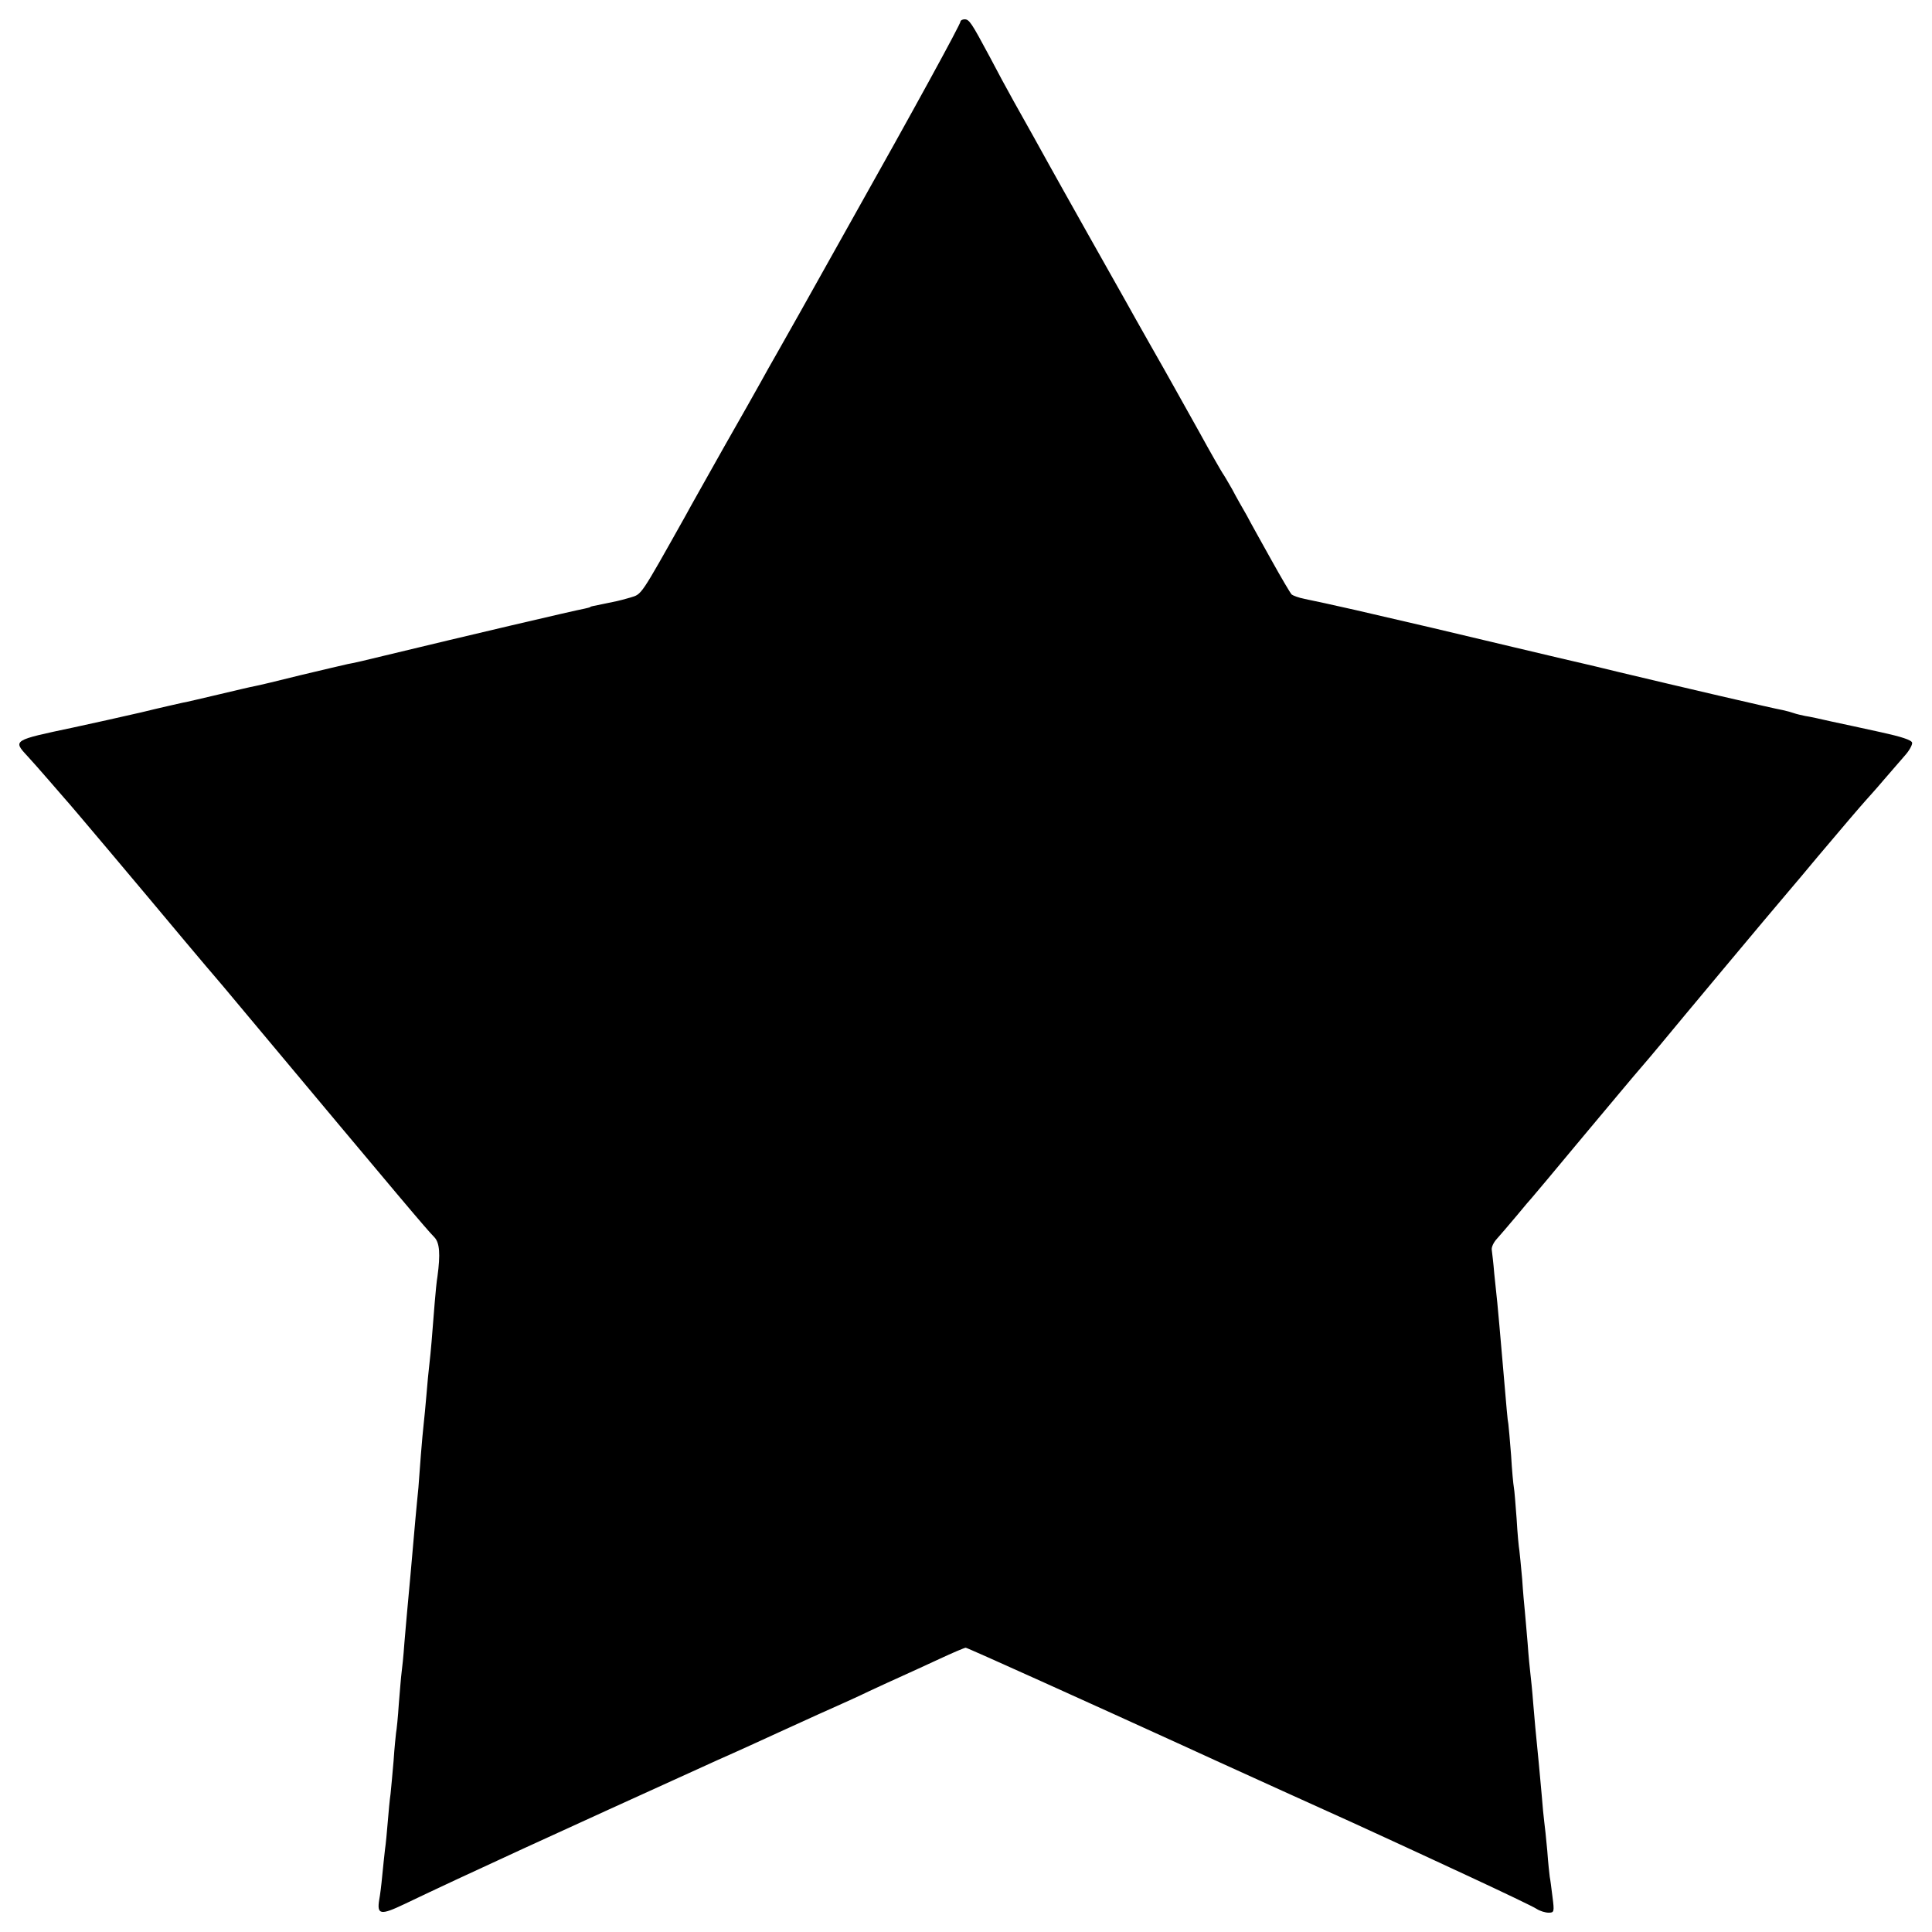 <?xml version="1.0" standalone="no"?>
<!DOCTYPE svg PUBLIC "-//W3C//DTD SVG 20010904//EN"
 "http://www.w3.org/TR/2001/REC-SVG-20010904/DTD/svg10.dtd">
<svg version="1.0" xmlns="http://www.w3.org/2000/svg"
 width="700pt" height="700pt" viewBox="0 0 700 700"
 preserveAspectRatio="xMidYMid meet">
<g transform="translate(0,700) scale(0.1,-0.1)"
fill="#000000" stroke="none">
<path d="M3480 6922 c0 -10 -170 -321 -395 -721 -201 -360 -208 -371 -266
-474 -23 -40 -51 -90 -63 -112 -12 -22 -72 -128 -133 -235 -60 -107 -124 -220
-140 -250 -165 -294 -157 -282 -199 -295 -21 -6 -43 -12 -49 -13 -13 -3 -78
-16 -87 -18 -5 -1 -9 -2 -10 -4 -2 -1 -10 -3 -19 -5 -47 -9 -426 -98 -724
-170 -60 -15 -121 -29 -135 -31 -14 -3 -90 -21 -170 -40 -80 -20 -155 -38
-167 -40 -12 -2 -71 -16 -130 -30 -60 -14 -118 -28 -131 -30 -13 -3 -81 -18
-150 -35 -70 -16 -181 -41 -247 -55 -218 -46 -219 -46 -166 -103 15 -16 50
-56 77 -87 27 -31 54 -62 59 -68 12 -12 273 -322 435 -516 58 -69 107 -127
110 -130 3 -3 50 -59 105 -125 587 -702 657 -785 689 -818 19 -20 22 -61 11
-142 -3 -16 -7 -59 -10 -95 -10 -129 -14 -176 -19 -220 -3 -25 -8 -76 -11
-115 -3 -38 -8 -86 -10 -105 -2 -19 -7 -69 -10 -110 -3 -41 -7 -95 -9 -120 -3
-25 -7 -76 -11 -115 -13 -149 -24 -273 -30 -335 -2 -19 -6 -71 -10 -115 -3
-44 -8 -91 -10 -105 -2 -14 -6 -65 -10 -113 -3 -48 -8 -96 -10 -105 -1 -9 -6
-55 -9 -102 -4 -47 -9 -101 -11 -120 -3 -19 -7 -64 -10 -100 -3 -36 -7 -81
-10 -100 -2 -19 -7 -62 -10 -95 -3 -33 -8 -73 -11 -88 -9 -55 5 -57 91 -16
232 111 547 255 1135 522 75 33 162 73 223 101 133 61 174 79 212 96 22 10 74
33 115 53 41 19 95 44 120 55 25 11 85 39 133 61 49 23 92 41 96 41 6 0 455
-203 786 -354 17 -8 179 -82 360 -164 182 -82 362 -164 400 -182 39 -18 167
-77 285 -132 118 -55 225 -106 237 -114 12 -8 32 -14 44 -14 20 0 21 3 14 57
-4 32 -8 64 -10 73 -1 8 -6 51 -9 95 -4 44 -9 91 -11 105 -2 14 -6 57 -9 95
-4 39 -8 93 -11 120 -12 120 -14 144 -20 215 -3 41 -8 89 -10 105 -2 17 -7 66
-10 110 -4 44 -8 96 -10 115 -2 19 -7 73 -10 120 -4 47 -9 93 -10 102 -2 10
-7 61 -10 115 -4 53 -8 105 -10 114 -2 10 -7 62 -10 116 -4 54 -9 105 -10 114
-3 13 -6 52 -20 214 -9 105 -17 195 -20 225 -2 19 -7 67 -11 105 -3 39 -8 77
-9 86 -2 9 6 27 18 40 12 13 44 51 72 84 27 33 52 62 55 65 3 3 86 102 184
220 99 118 193 231 210 250 17 20 49 57 71 84 65 79 394 473 465 556 21 25 69
81 105 125 90 107 157 185 175 205 8 9 38 42 65 74 28 32 62 72 78 90 15 17
26 37 25 45 -2 10 -40 22 -113 38 -60 13 -141 31 -180 39 -38 9 -81 18 -95 20
-14 3 -32 7 -40 10 -8 3 -26 8 -40 11 -35 6 -386 88 -595 138 -60 15 -117 28
-125 30 -12 2 -499 118 -550 130 -38 9 -249 58 -280 65 -84 19 -148 33 -183
40 -21 4 -42 12 -47 16 -5 5 -38 61 -73 124 -35 63 -76 136 -90 163 -15 26
-39 68 -53 95 -15 26 -30 52 -34 57 -4 6 -43 73 -85 150 -96 171 -96 173 -177
315 -36 63 -76 135 -90 160 -14 25 -76 135 -138 245 -62 110 -125 223 -140
250 -36 65 -73 132 -126 226 -23 41 -63 115 -89 165 -65 121 -73 134 -90 134
-8 0 -15 -4 -15 -8z"/>
</g>
</svg>
